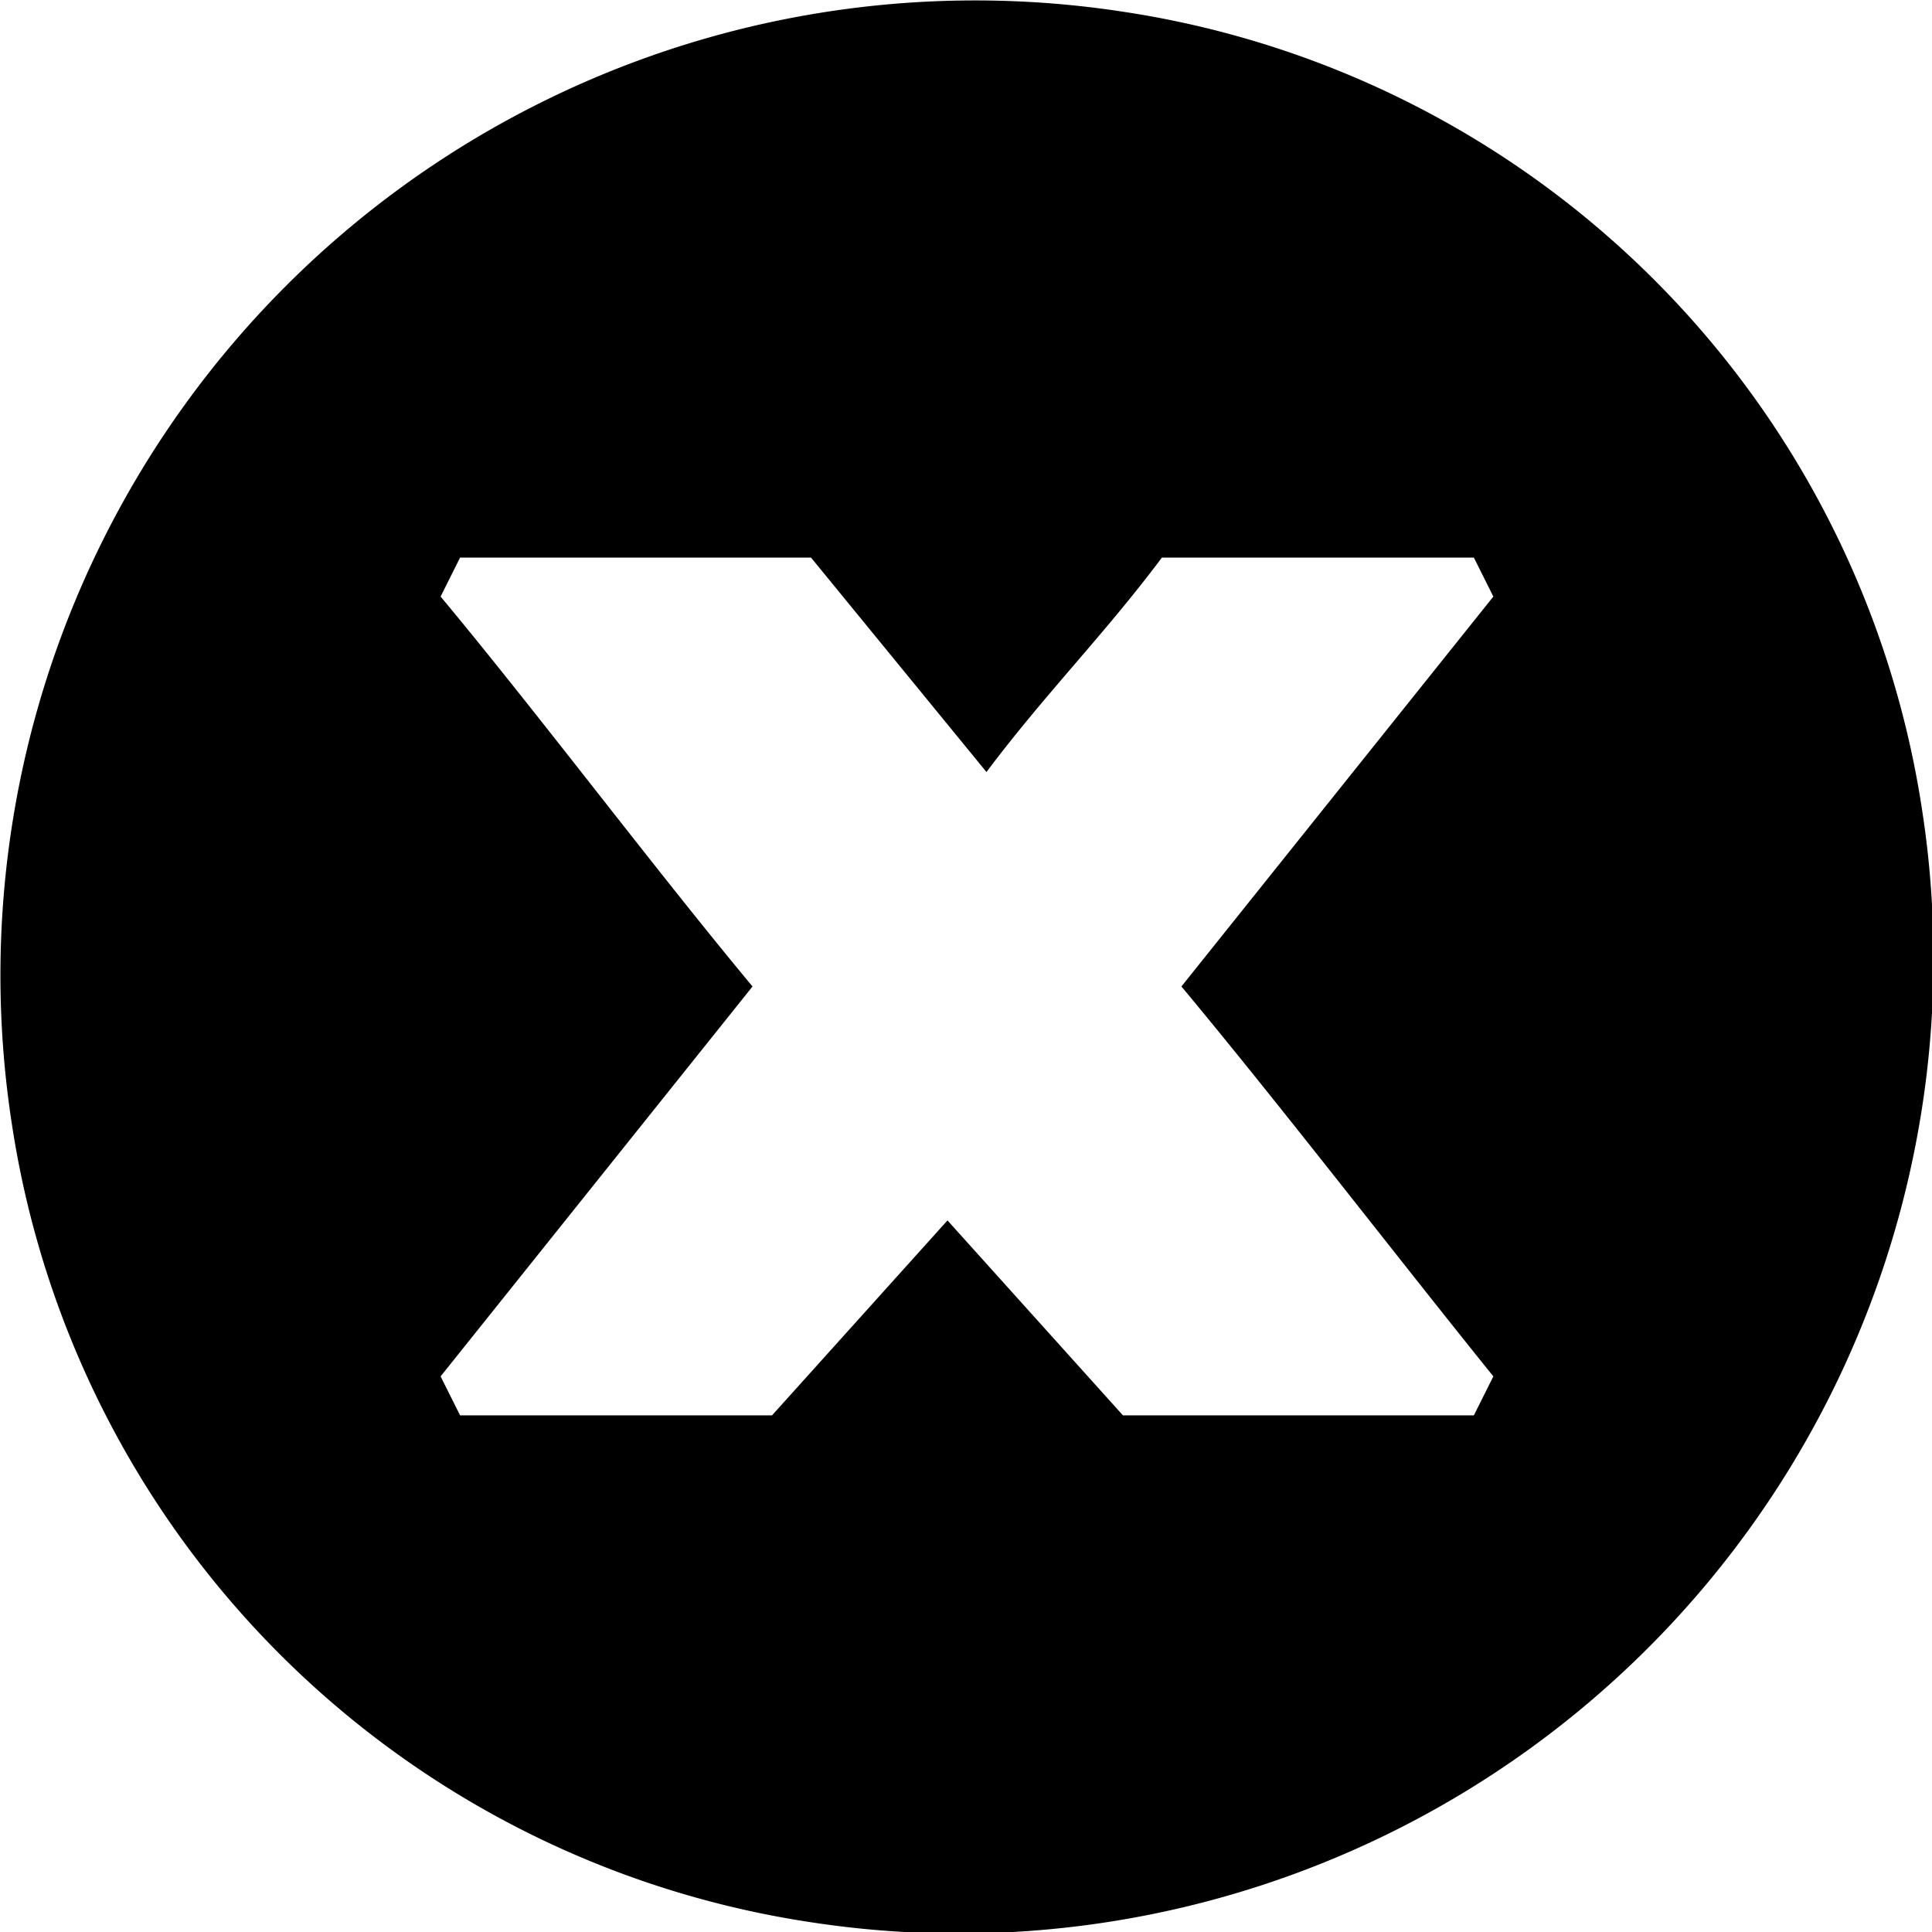 <svg id="Layer_1" data-name="Layer 1"
	xmlns="http://www.w3.org/2000/svg" viewBox="0 0 9.91 9.91">
	<defs>
		<style>.closeClass{fill-rule:evenodd;}</style>
	</defs>
	<path fill="currentColor" class="closeClass" d="M405.79,670.72a4.88,4.88,0,0,0-4.1-4.1,5,5,0,0,0-5.7,5.7,4.88,4.88,0,0,0,4.1,4.1A5,5,0,0,0,405.79,670.72Zm-2.2,2.9-.1.2h-1.8l-.9-1-.9,1h-1.6l-.1-.2,1.6-2c-.5-.6-1.1-1.4-1.6-2l.1-.2h1.8l.9,1.1c.3-.4.6-.7.9-1.1h1.6l.1.2-1.6,2C402.49,672.22,403.09,673,403.59,673.62Z" transform="translate(-395.93 -666.56)"/>
</svg>